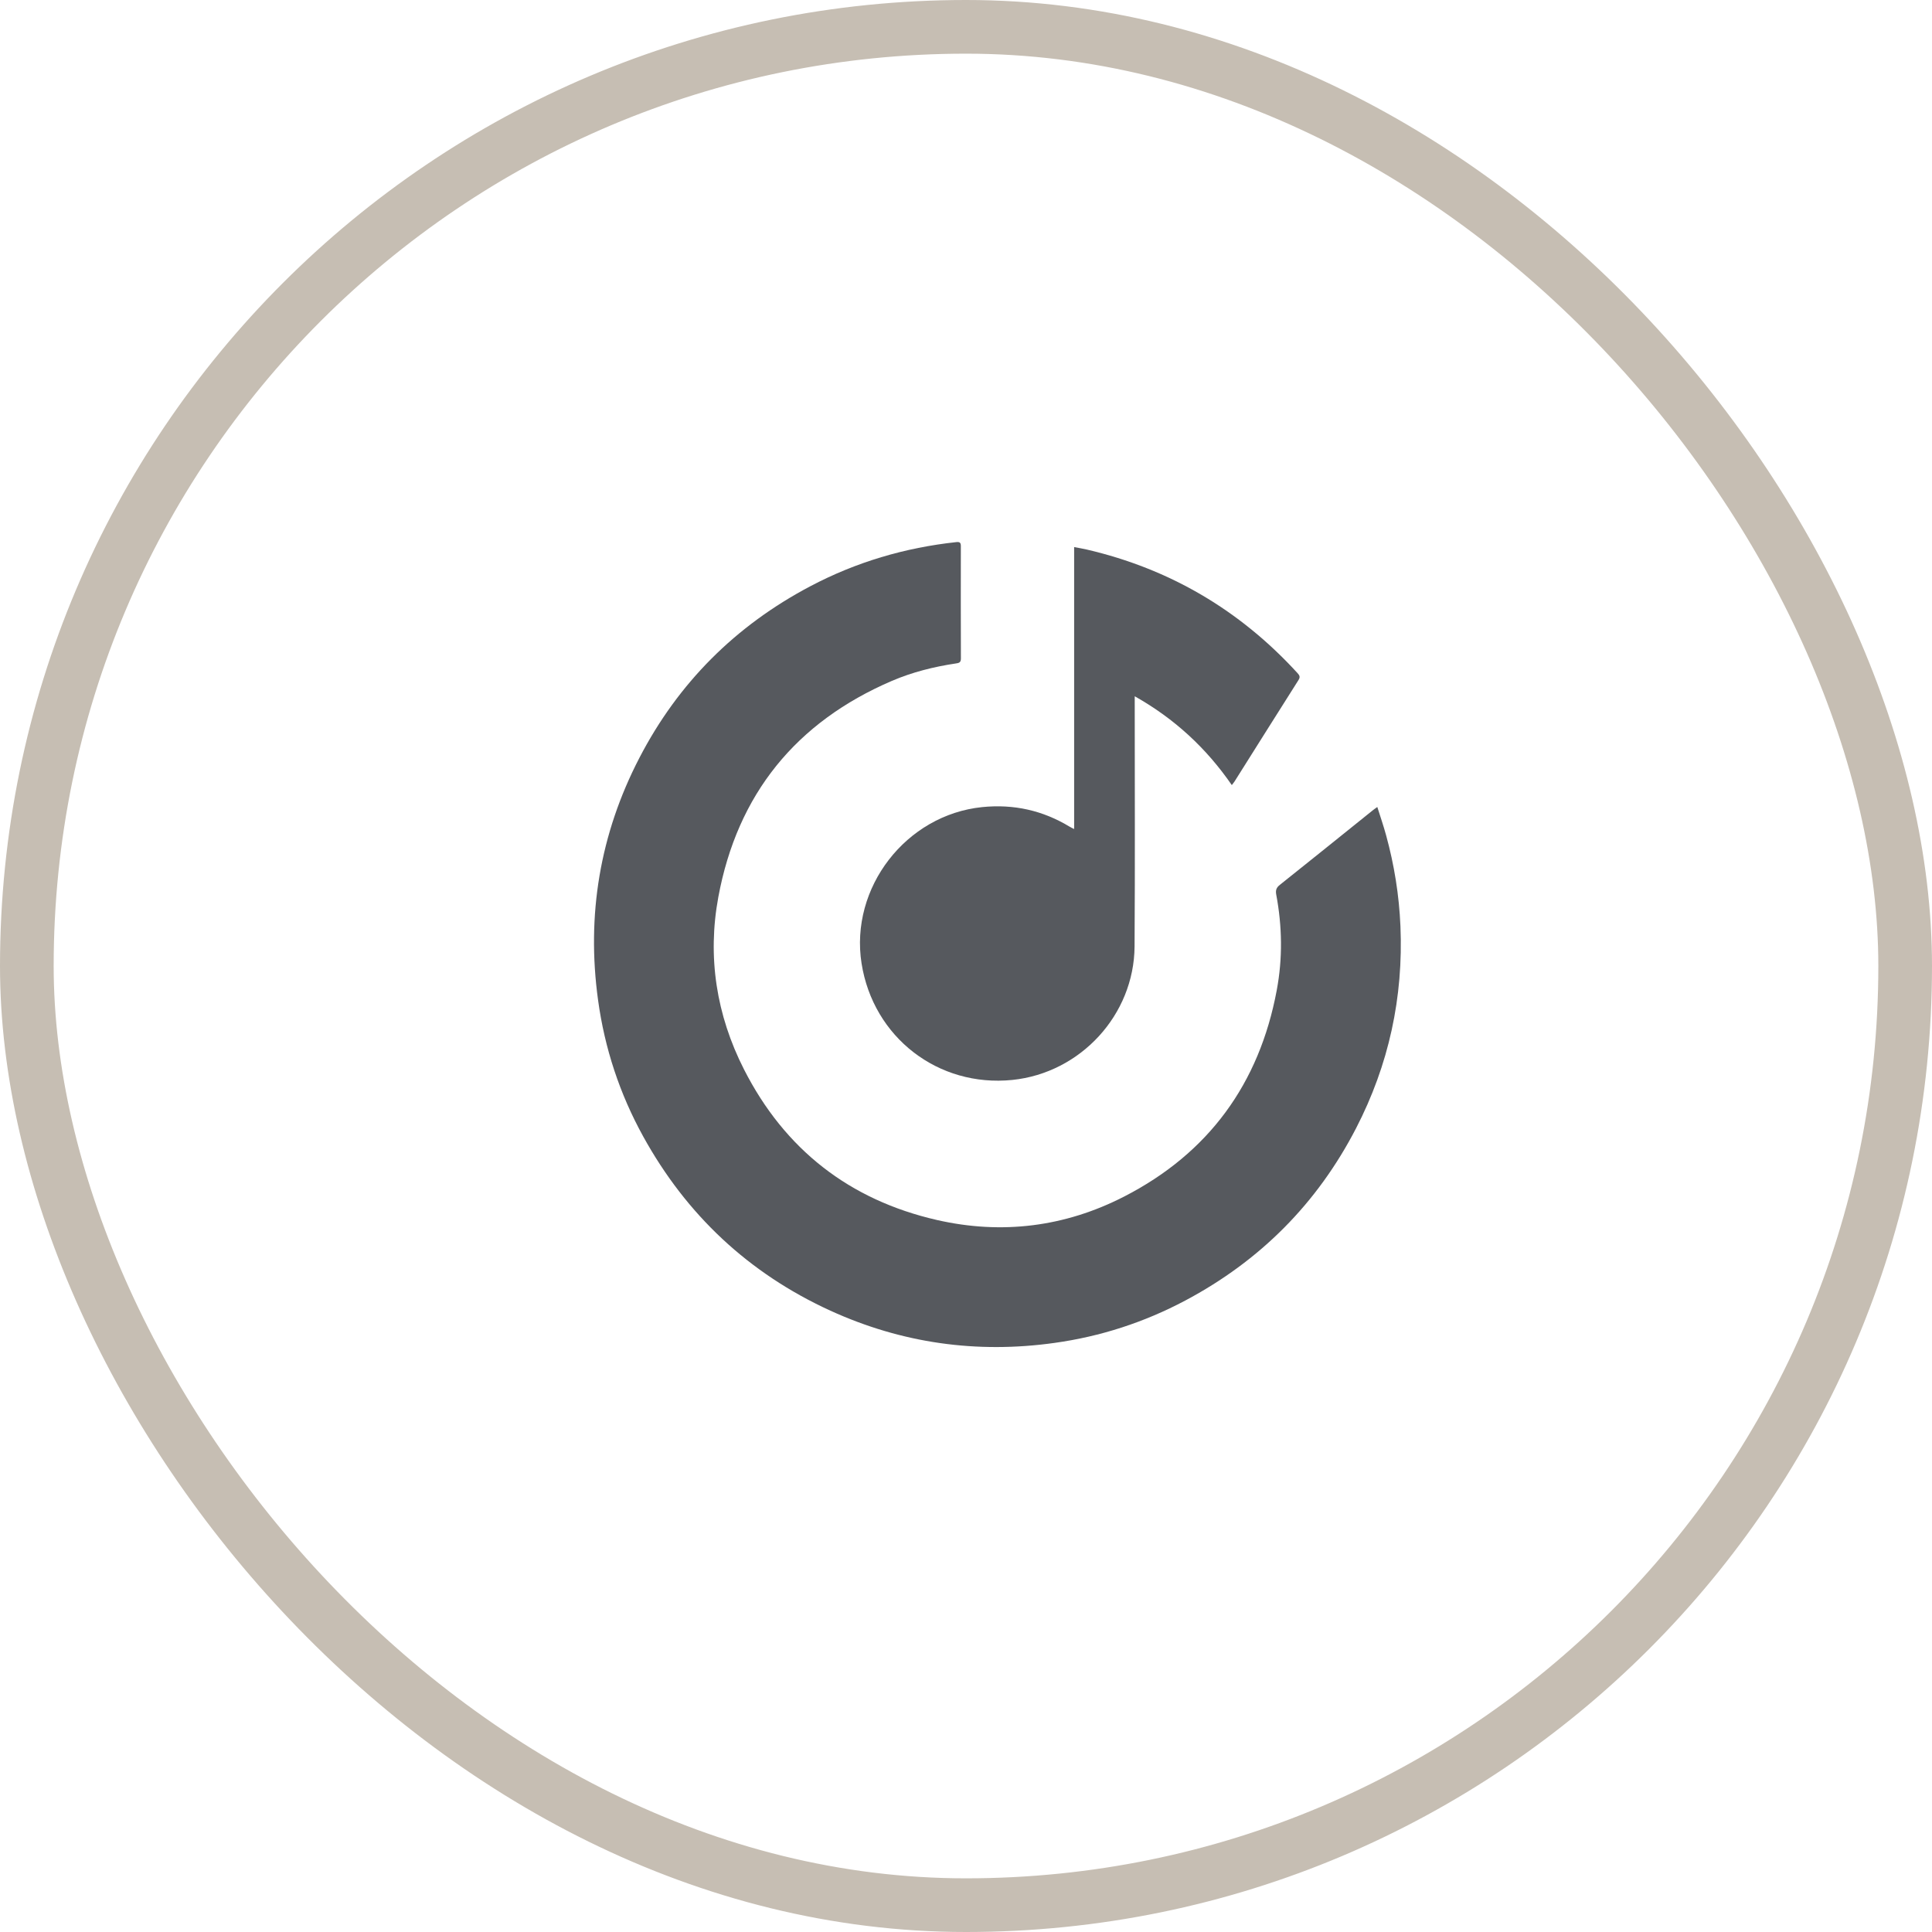 <svg width="36" height="36" viewBox="0 0 36 36" fill="none" xmlns="http://www.w3.org/2000/svg">
<path d="M25.664 15.037C25.723 15.223 25.781 15.392 25.828 15.564C25.98 16.117 26.07 16.68 26.095 17.254C26.152 18.584 25.878 19.843 25.268 21.024C24.544 22.425 23.479 23.494 22.085 24.234C21.32 24.64 20.507 24.904 19.65 25.023C18.201 25.226 16.804 25.03 15.472 24.422C13.953 23.727 12.792 22.639 11.985 21.176C11.547 20.382 11.267 19.533 11.144 18.635C10.926 17.052 11.178 15.541 11.914 14.122C12.638 12.725 13.705 11.66 15.097 10.925C15.952 10.473 16.862 10.205 17.823 10.101C17.884 10.095 17.904 10.113 17.904 10.174C17.903 10.874 17.902 11.574 17.905 12.274C17.905 12.351 17.86 12.355 17.808 12.363C17.4 12.424 17.001 12.524 16.622 12.686C14.83 13.455 13.74 14.8 13.385 16.715C13.178 17.832 13.349 18.915 13.863 19.926C14.621 21.417 15.828 22.36 17.459 22.733C18.668 23.009 19.844 22.862 20.945 22.297C22.521 21.489 23.465 20.192 23.79 18.453C23.902 17.858 23.892 17.26 23.78 16.665C23.766 16.586 23.785 16.538 23.848 16.488C24.424 16.029 24.998 15.567 25.572 15.105C25.595 15.086 25.62 15.069 25.664 15.037Z" fill="#2C3036" fill-opacity="0.8"/>
<path d="M22.953 14.629C22.479 13.942 21.888 13.393 21.144 12.974C21.144 13.029 21.144 13.067 21.144 13.104C21.144 14.614 21.151 16.124 21.141 17.634C21.133 18.911 20.133 19.993 18.864 20.123C17.481 20.264 16.271 19.329 16.054 17.952C15.832 16.541 16.882 15.183 18.303 15.039C18.89 14.98 19.434 15.101 19.937 15.408C19.957 15.42 19.978 15.429 20.015 15.448C20.015 13.692 20.015 11.95 20.015 10.194C20.104 10.211 20.178 10.223 20.251 10.24C21.797 10.6 23.103 11.369 24.174 12.539C24.211 12.58 24.235 12.611 24.196 12.671C23.797 13.301 23.4 13.932 23.003 14.563C22.99 14.583 22.974 14.601 22.953 14.629Z" fill="#2C3036" fill-opacity="0.8"/>
<rect x="0.5" y="0.5" width="35" height="35" rx="17.5" stroke="#C6BEB3"/>
</svg>
